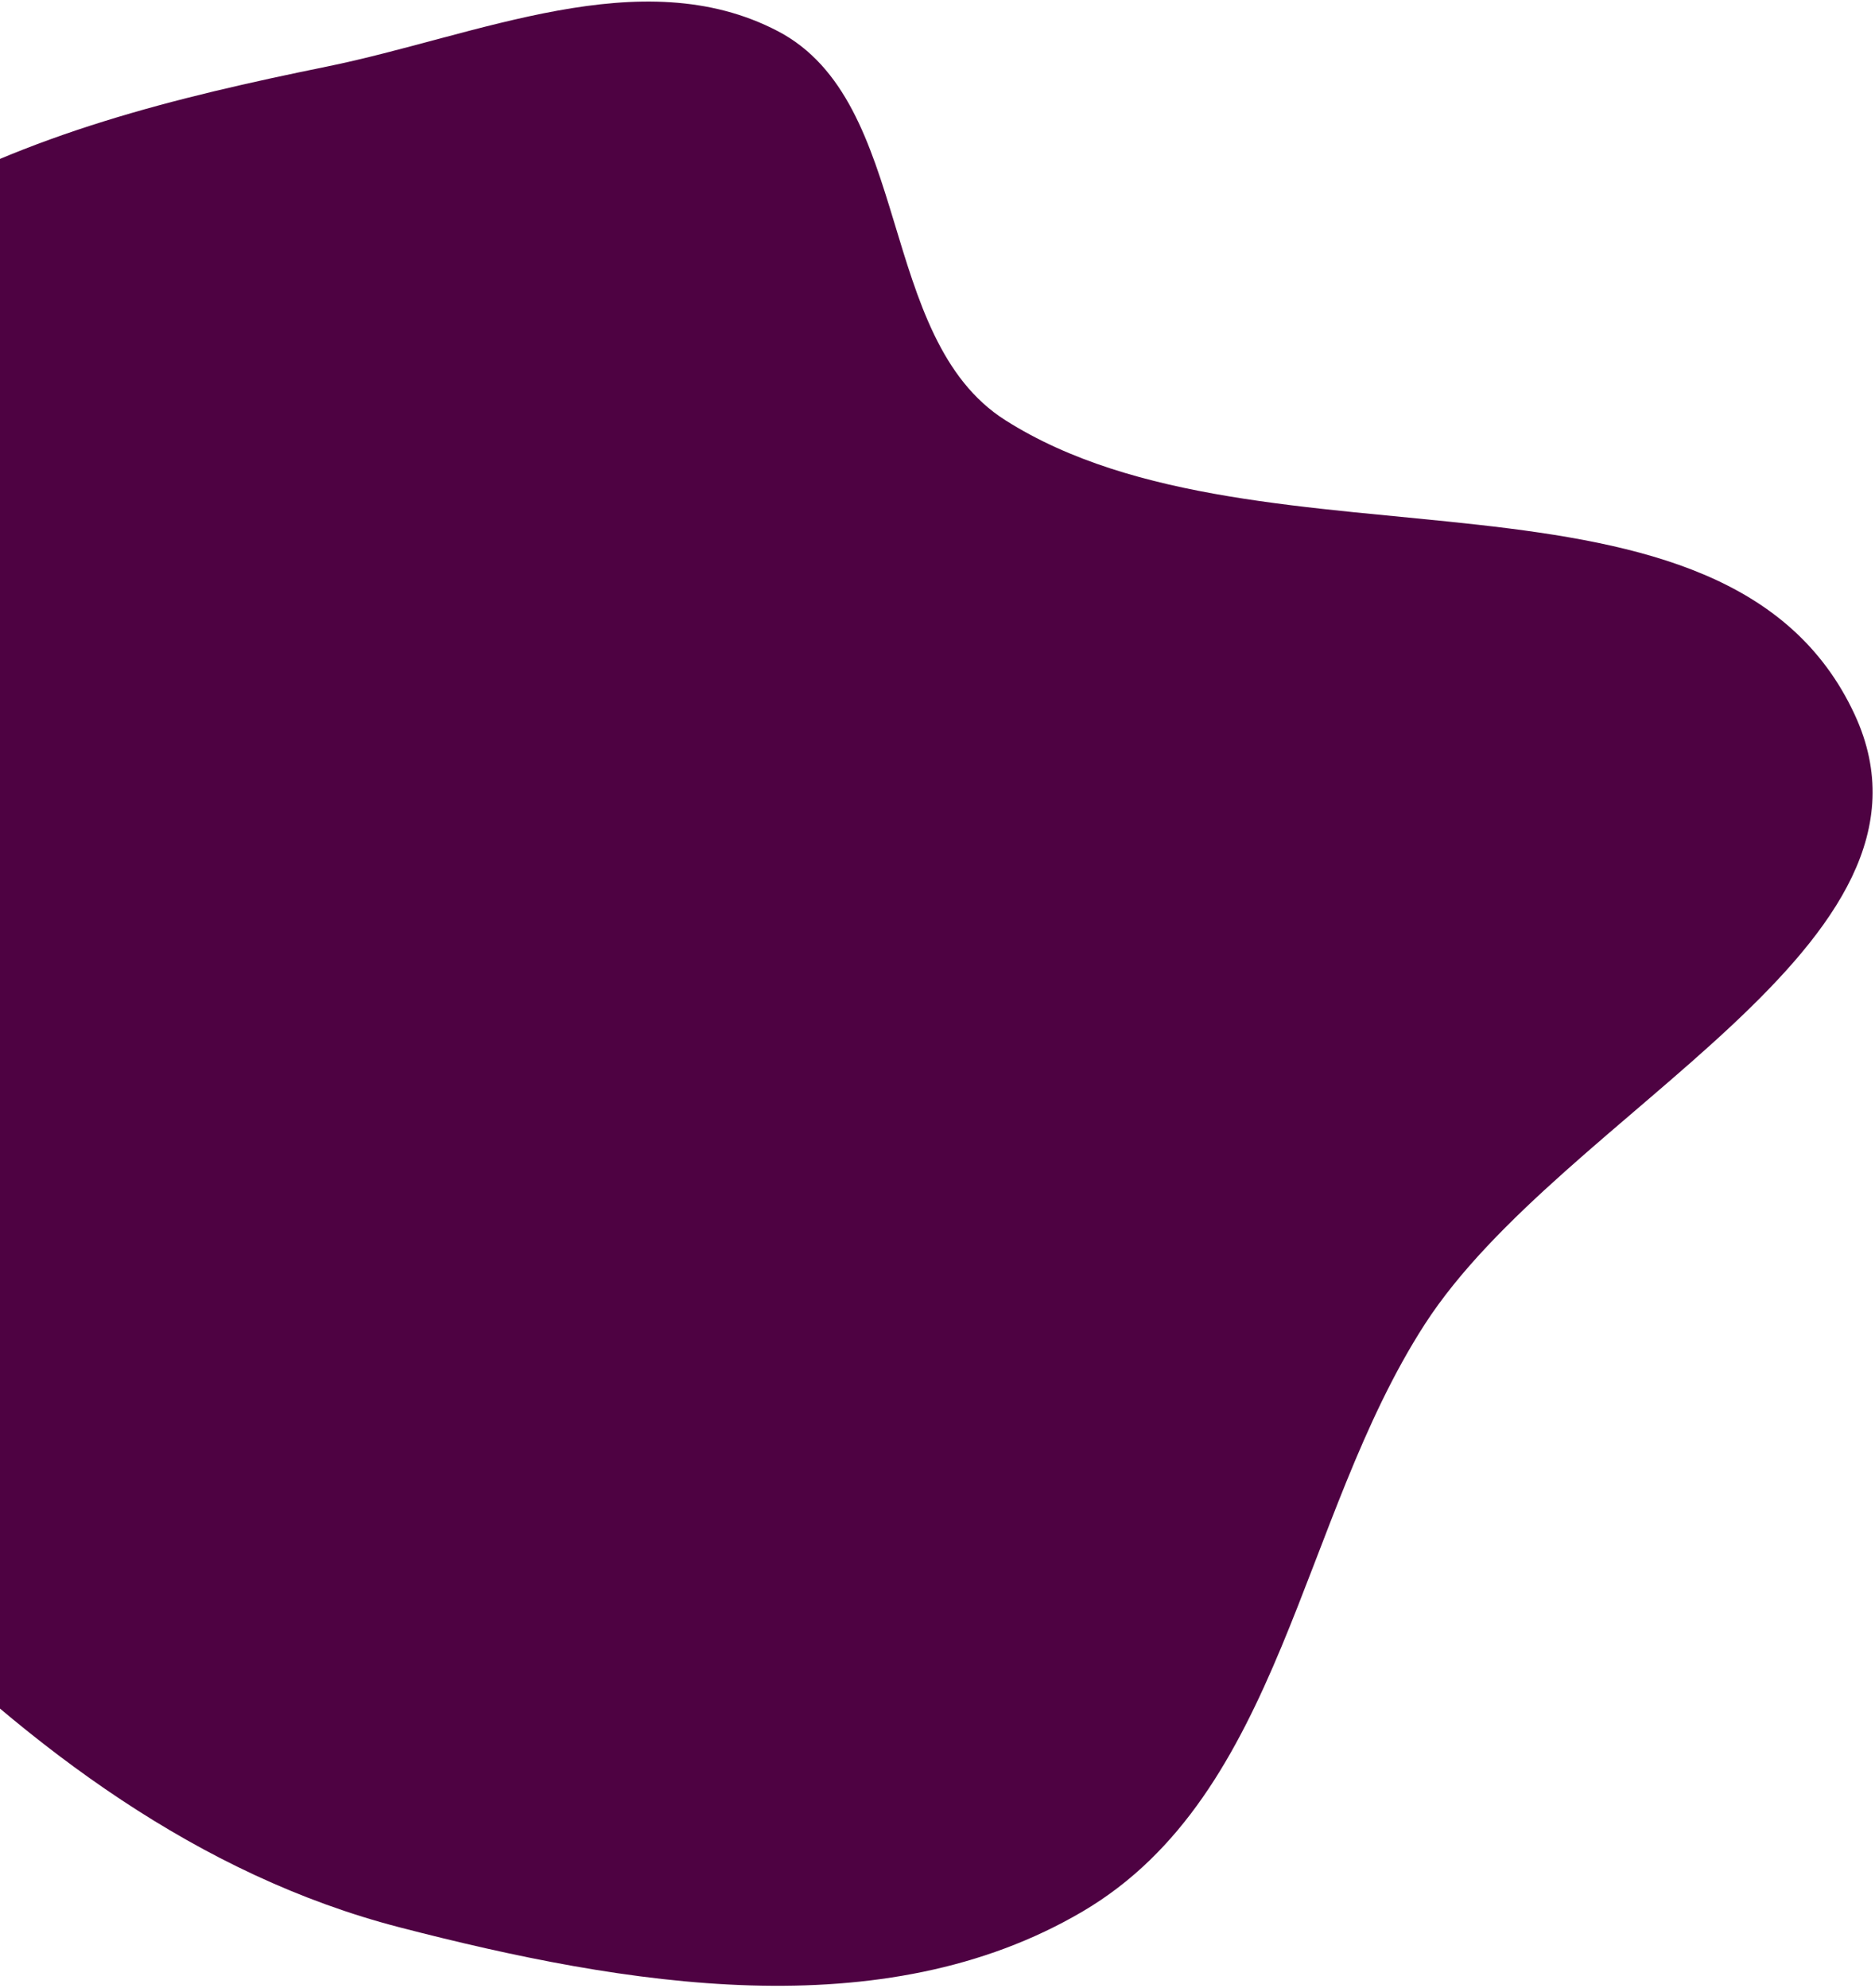 <svg width="650" height="689" viewBox="0 0 650 689" fill="none" xmlns="http://www.w3.org/2000/svg">
<path fill-rule="evenodd" clip-rule="evenodd" d="M-191.82 199.426C-171.292 134.555 -95.572 107.216 -36.624 73.146C9.929 46.241 60.606 33.811 113.311 23.074C165.564 12.428 222.285 -13.882 269.582 10.764C316.756 35.346 303.59 117.137 348.505 145.632C438.014 202.418 598.361 151.531 642.944 247.63C679.987 327.478 541.594 385.071 493.891 459.016C450.46 526.34 444.423 621.831 375.329 662.466C305.911 703.292 216.579 688.17 138.57 667.985C68.844 649.943 10.511 605.862 -40.354 554.908C-86.037 509.144 -112.046 451.008 -137.382 391.547C-164.016 329.038 -212.311 264.181 -191.82 199.426Z" fill="#4E0242"/>
</svg>
